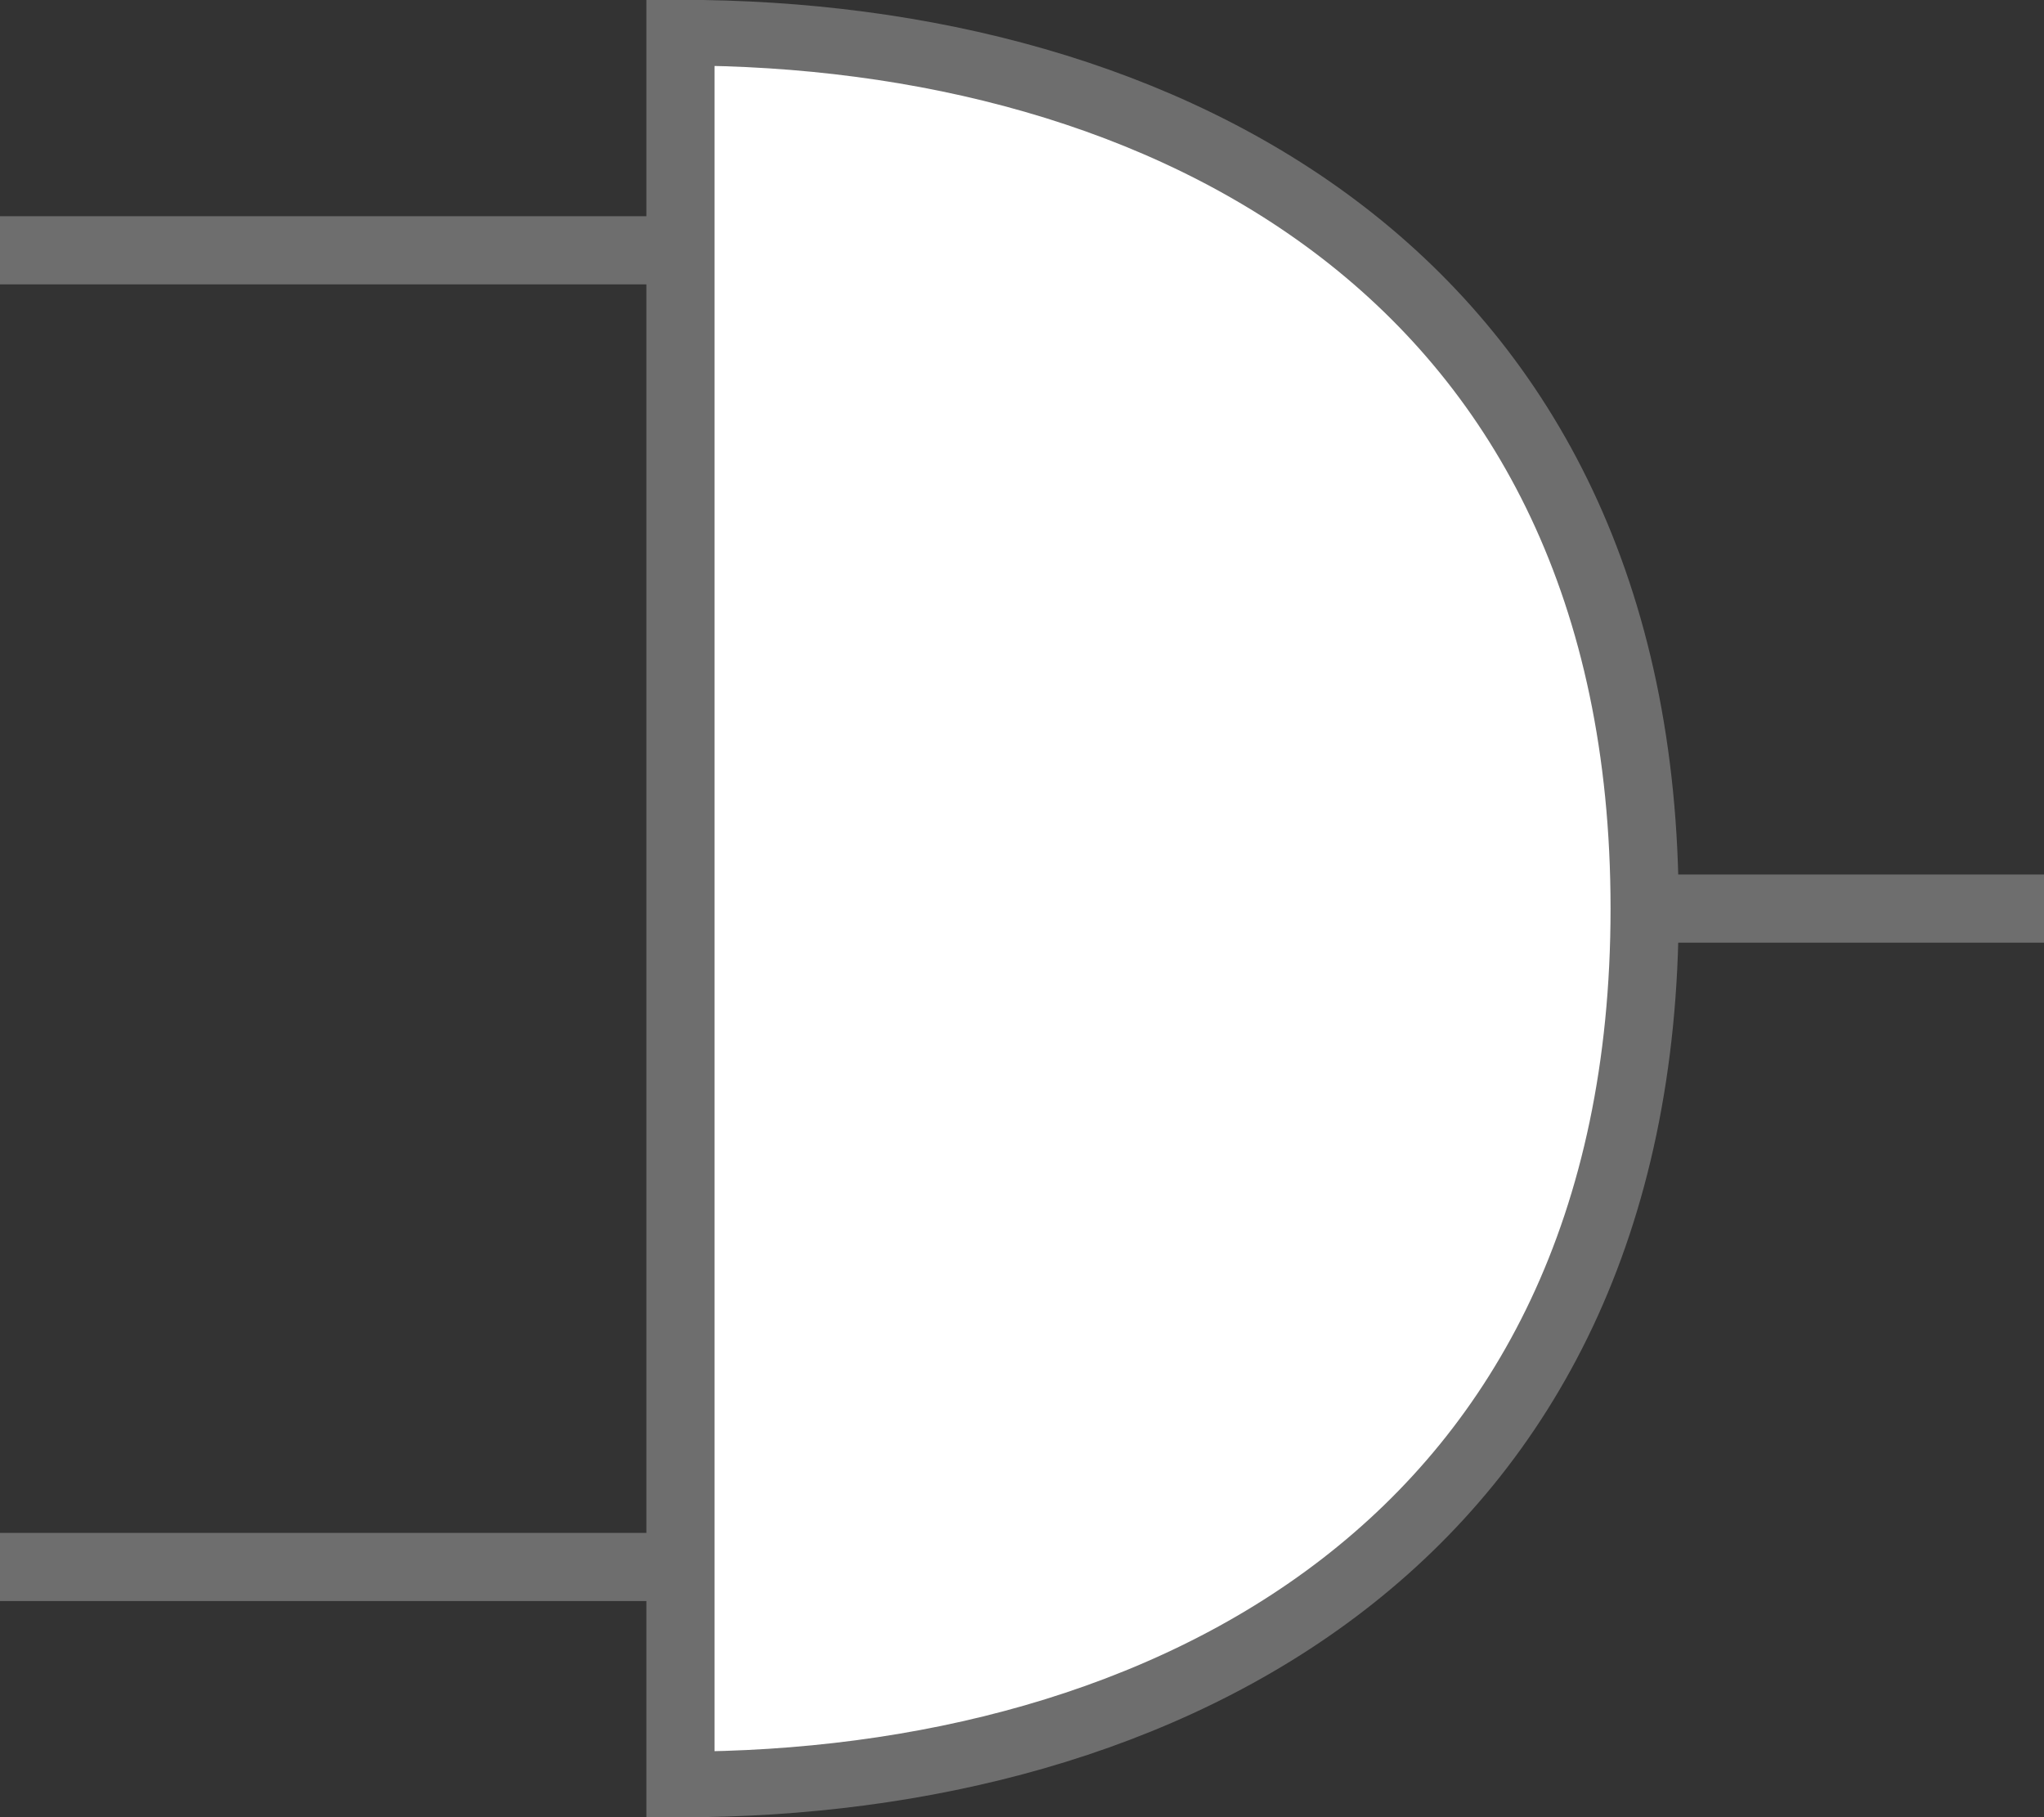 <svg id="eBQA4vOzk1I1" xmlns="http://www.w3.org/2000/svg" xmlns:xlink="http://www.w3.org/1999/xlink" viewBox="0 0 90 80" shape-rendering="geometricPrecision" text-rendering="geometricPrecision" project-id="9365bd8d912d462f800aae2437297503" export-id="f76b387a9a144516a150bcf74738edf4" cached="false"><rect x="0" y="0" width="90" height="80" fill="#333333" stroke="none"/><g><path d="M29.961,11.019h-29.961" transform="translate(0 0)" paint-order="stroke fill markers" fill="#fff" stroke="#6e6e6e" stroke-width="3"/><path d="M-0,68.985h29.961" transform="translate(0 0)" paint-order="stroke fill markers" fill="#fff" stroke="#6e6e6e" stroke-width="3"/><path d="M72.415,40c0,28.985-21.227,40-42.454,40v-80C51.188,0,72.415,11.019,72.415,40Z" transform="matrix(1 0 0 0.964 0 1.439)" fill="#fff" stroke="#6e6e6e" stroke-width="3"/><path d="M72.415,40L90,40" fill="#fff" stroke="#6e6e6e" stroke-width="3"/></g></svg>
